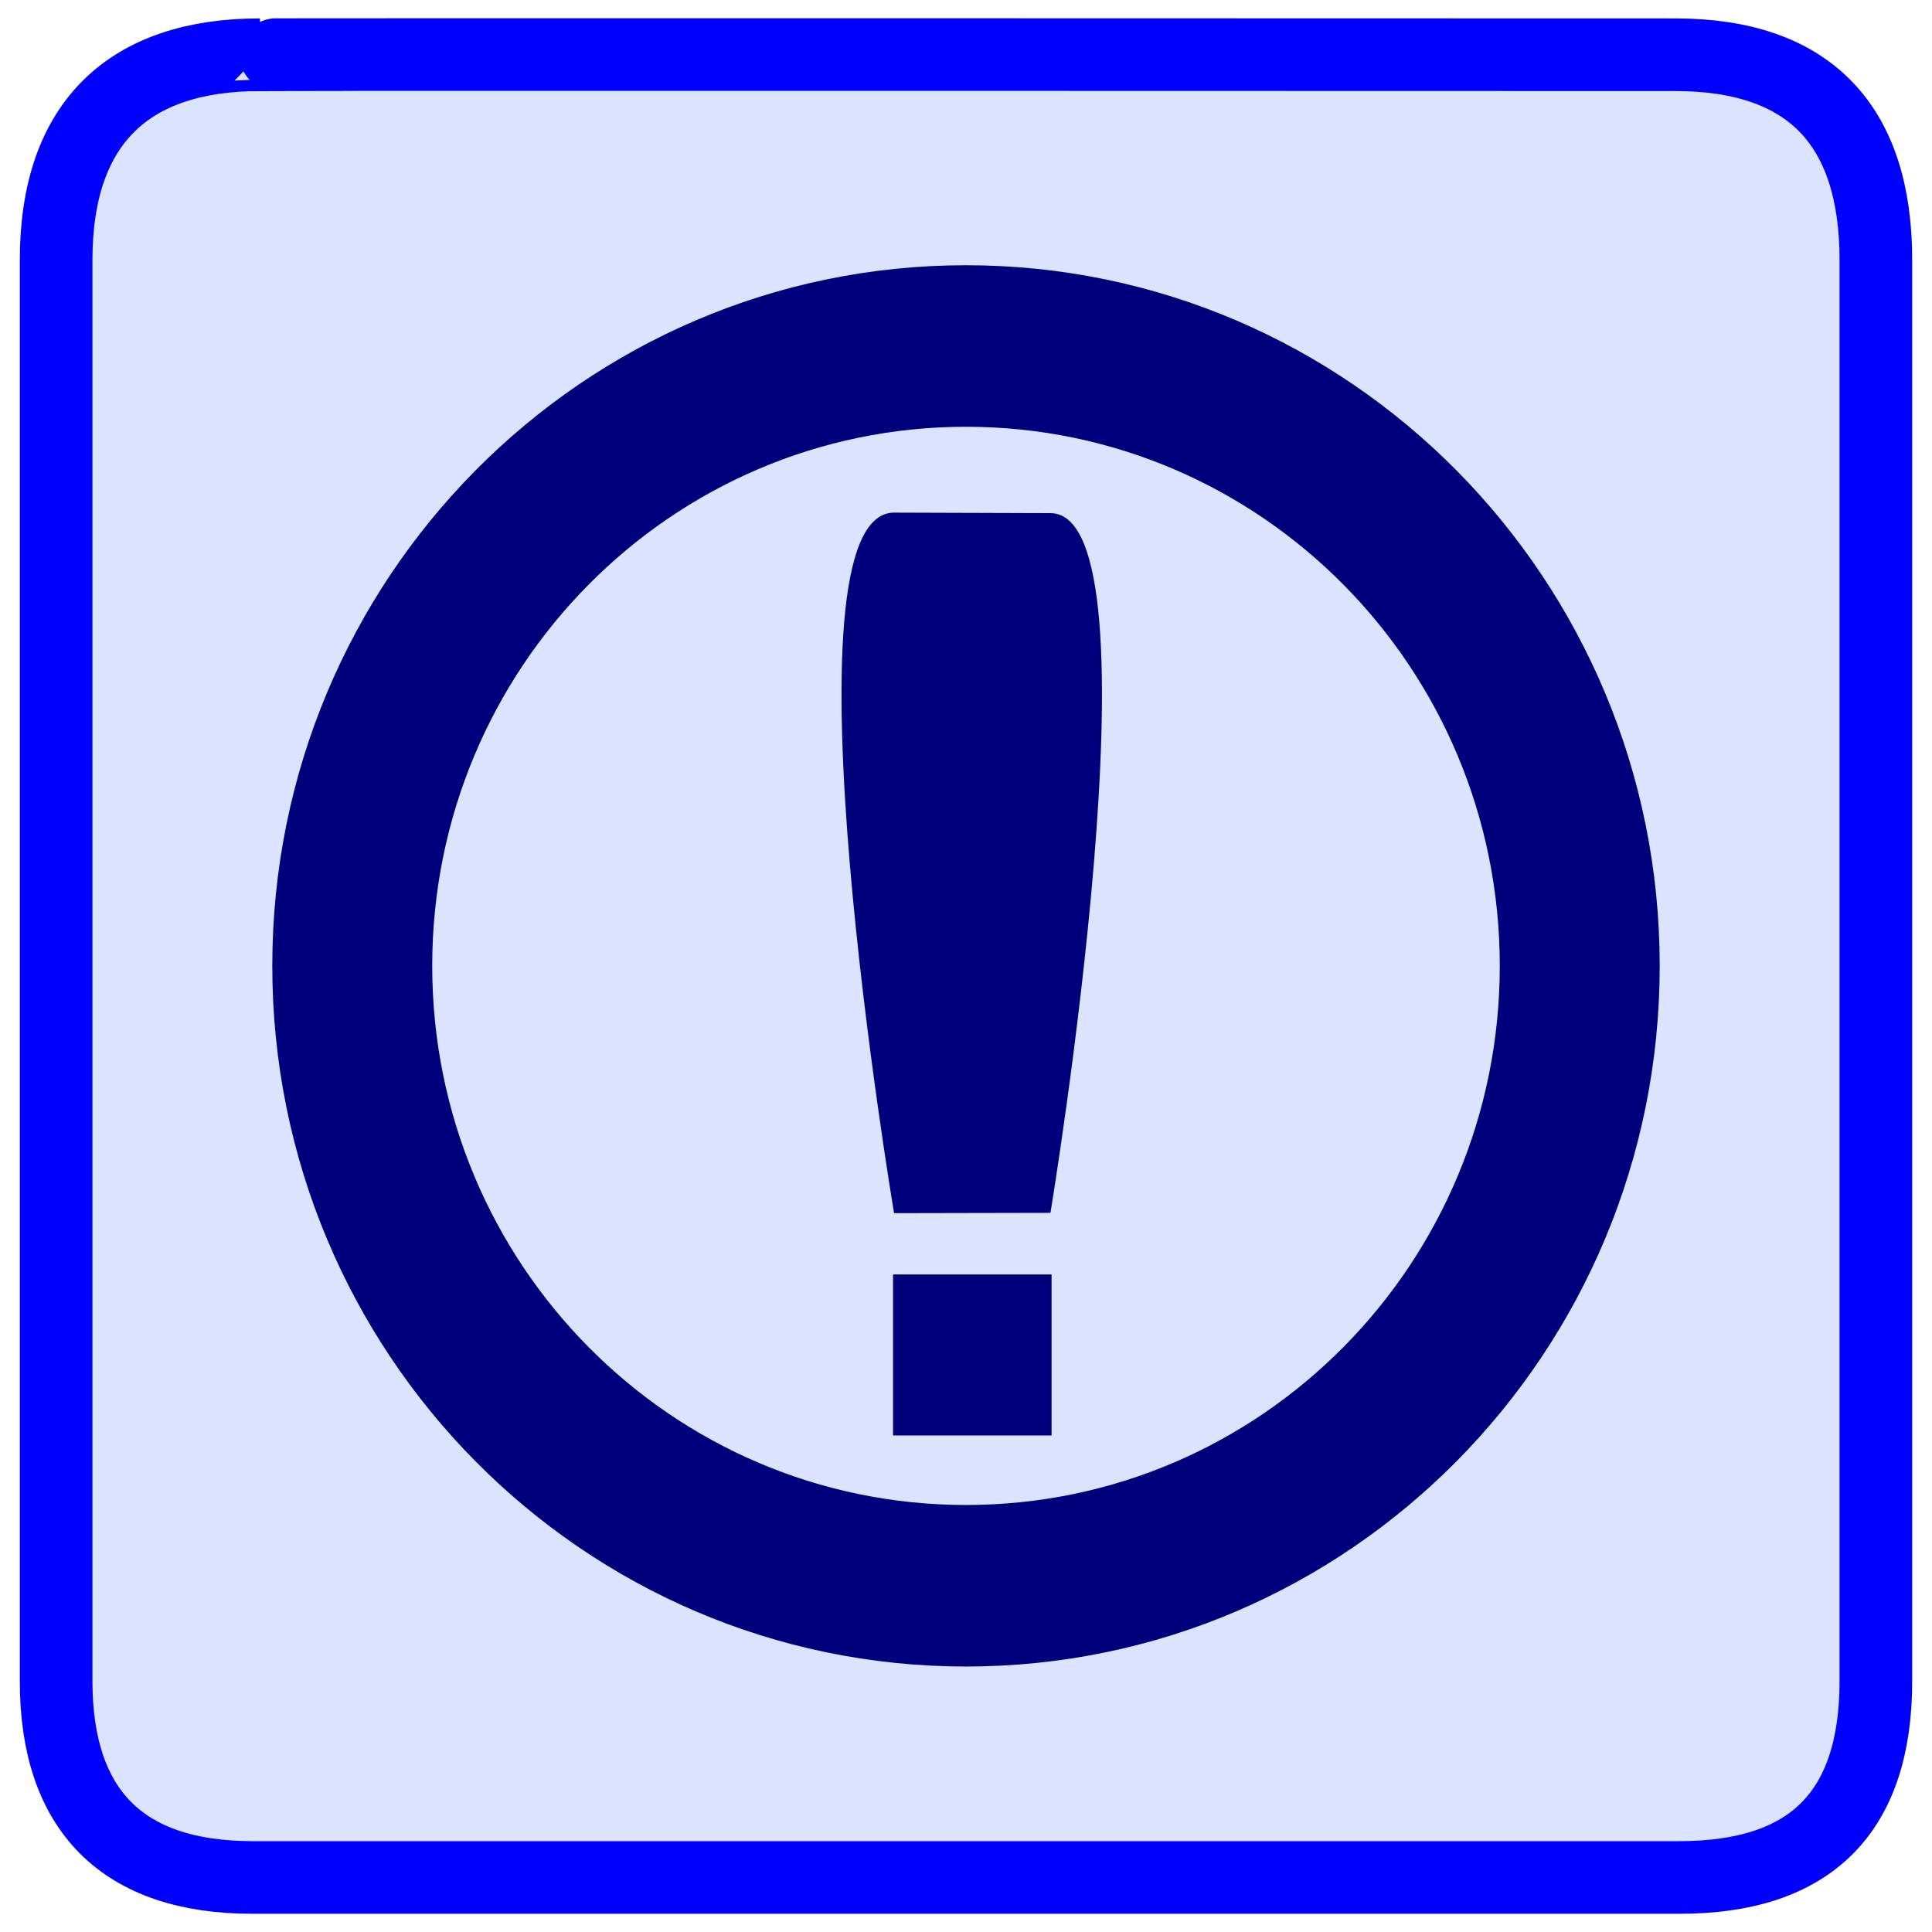 <?xml version="1.0" encoding="UTF-8" standalone="no"?>
<svg
   xmlns:dc="http://purl.org/dc/elements/1.1/"
   xmlns:cc="http://creativecommons.org/ns#"
   xmlns:rdf="http://www.w3.org/1999/02/22-rdf-syntax-ns#"
   xmlns:svg="http://www.w3.org/2000/svg"
   xmlns="http://www.w3.org/2000/svg"
   xmlns:sodipodi="http://sodipodi.sourceforge.net/DTD/sodipodi-0.dtd"
   xmlns:inkscape="http://www.inkscape.org/namespaces/inkscape"
   height="612"
   id="svg2947"
   inkscape:version="0.48.2 r9819"
   sodipodi:docname="exclamation.svg"
   sodipodi:version="0.32"
   width="612"
   inkscape:output_extension="org.inkscape.output.svg.inkscape"
   version="1.0"
   inkscape:export-filename="/home/joanna/gfx/vector/aiga/aiga_information1.png"
   inkscape:export-xdpi="29.411764"
   inkscape:export-ydpi="29.411764">
  <sodipodi:namedview
     bordercolor="#666666"
     borderopacity="1.0"
     id="base"
     inkscape:current-layer="svg2947"
     inkscape:cx="186.4078"
     inkscape:cy="349.31863"
     inkscape:pageopacity="0.0"
     inkscape:pageshadow="2"
     inkscape:window-height="717"
     inkscape:window-width="1280"
     inkscape:window-x="0"
     inkscape:window-y="30"
     inkscape:zoom="0.61399264"
     pagecolor="#ffffff"
     showgrid="false"
     inkscape:window-maximized="1" />
  <defs
     id="defs2949">
    <inkscape:perspective
       sodipodi:type="inkscape:persp3d"
       inkscape:vp_x="0 : 306.58551 : 1"
       inkscape:vp_y="0 : 1000 : 0"
       inkscape:vp_z="612.164 : 306.58551 : 1"
       inkscape:persp3d-origin="306.082 : 204.39034 : 1"
       id="perspective25" />
    <marker
       id="ArrowEnd"
       markerHeight="3"
       markerUnits="strokeWidth"
       markerWidth="4"
       orient="auto"
       refX="0"
       refY="5"
       viewBox="0 0 10 10">
      <path
         d="M 0,0 L 10,5 L 0,10 L 0,0 z"
         id="path2952" />
    </marker>
    <marker
       id="ArrowStart"
       markerHeight="3"
       markerUnits="strokeWidth"
       markerWidth="4"
       orient="auto"
       refX="10"
       refY="5"
       viewBox="0 0 10 10">
      <path
         d="M 10,0 L 0,5 L 10,10 L 10,0 z"
         id="path2955" />
    </marker>
  </defs>
  <path
     style="fill:#dce3ff;stroke:#0000ff;stroke-width:23.008;stroke-miterlimit:4;stroke-dasharray:none;fill-opacity:1"
     id="path2959"
     d="M 82.35,17.339 C 41.015,17.339 17.779,38.71 17.779,82.375 L 17.779,532.497 C 17.779,573.34 38.67,594.725 79.971,594.725 L 531.995,594.725 C 573.298,594.725 594.221,574.405 594.221,532.497 L 594.221,82.375 C 594.221,39.775 573.298,17.339 530.698,17.339 C 530.698,17.339 82.207,17.197 82.35,17.339 z" />
  <g
     id="g2961"
     transform="translate(-8.19e-2,-0.585)">
    <g
       id="g2963">
      <path
         style="fill:#00007d;stroke:none;fill-opacity:1"
         id="path2965"
         d="M 306.082,528.487 C 427.441,528.487 525.826,429.117 525.826,306.546 C 525.826,183.974 427.441,84.605 306.082,84.605 C 184.724,84.605 86.337,183.974 86.337,306.546 C 86.337,429.117 184.724,528.487 306.082,528.487 z" />
      <path
         style="fill:#ffffff;stroke:none"
         id="path2967"
         d="" />
    </g>
    <g
       id="g2969">
      <path
         style="fill:#dce3ff;stroke:none;fill-opacity:1"
         id="path2971"
         d="M 306.082,477.321 C 399.465,477.321 475.168,400.862 475.168,306.546 C 475.168,212.229 399.465,135.771 306.082,135.771 C 212.7,135.771 136.997,212.229 136.997,306.546 C 136.997,400.862 212.7,477.321 306.082,477.321 z" />
      <path
         style="fill:#000000;stroke:none"
         id="path2973"
         d="" />
    </g>
    <g
       id="g2975">
      <path
         style="fill:#00007d;stroke:none;fill-opacity:1"
         id="path2977"
         d="m 283.301,384.88 49.531,-0.101 c 0,0 36.723,-221.644 0,-221.644 l -49.531,-0.163 c -37.46,0 0,221.908 0,221.908 z"
         inkscape:connector-curvature="0"
         sodipodi:nodetypes="ccccc" />
      <g
         id="g2979"
         style="fill:#00007d;fill-opacity:1">
        <path
           style="fill:#00007d;stroke:none;fill-opacity:1"
           id="path2981"
           d="M 282.975,455.299 L 282.975,404.293 L 333.188,404.293 L 333.188,455.299 L 282.975,455.299 z" />
        <path
           style="fill:#00007d;stroke:none;fill-opacity:1"
           id="path2983"
           d="" />
      </g>
    </g>
  </g>
</svg>
